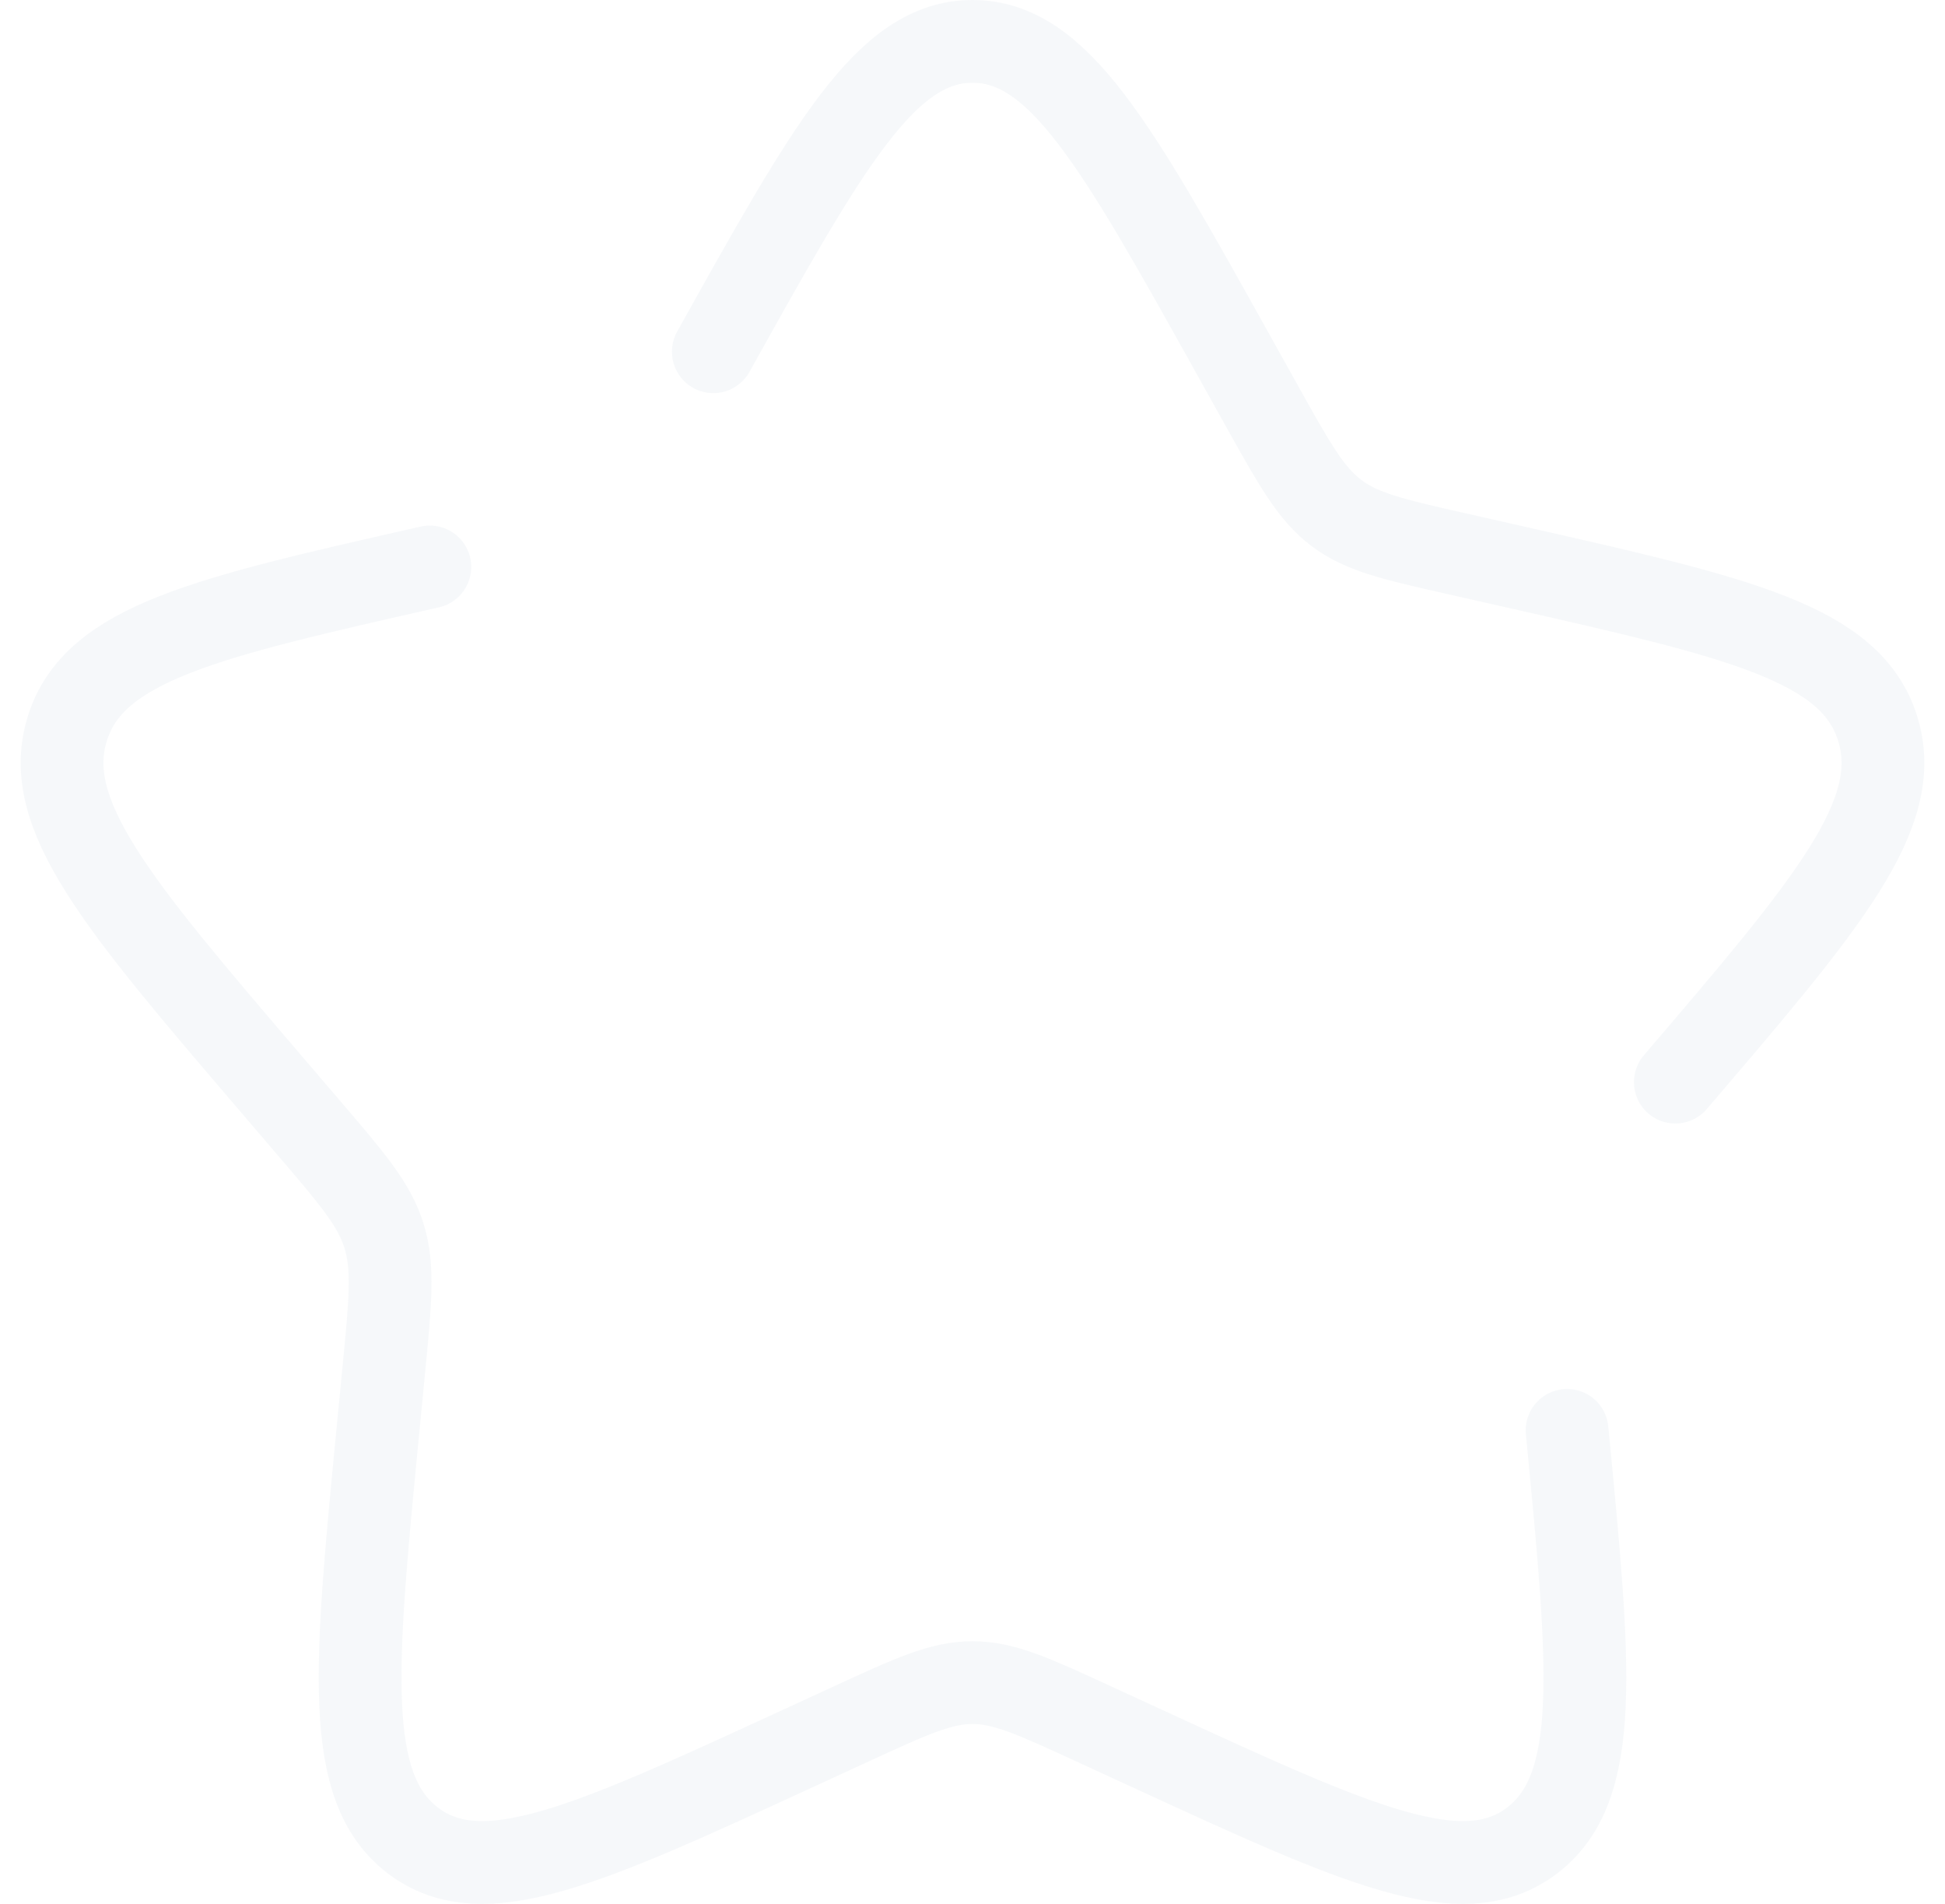 <svg width="94" height="92" viewBox="0 0 94 92" fill="none" xmlns="http://www.w3.org/2000/svg">
<path d="M20.774 27.397C9.951 29.846 4.54 31.07 3.253 35.21C1.965 39.35 5.654 43.664 13.032 52.292L14.941 54.524C17.038 56.975 18.086 58.201 18.558 59.718C19.029 61.235 18.871 62.87 18.554 66.141L18.265 69.12C17.15 80.631 16.592 86.386 19.963 88.945C23.333 91.504 28.4 89.171 38.533 84.505L41.155 83.298C44.034 81.972 45.474 81.309 47 81.309C48.526 81.309 49.966 81.972 52.845 83.298L55.467 84.505C65.6 89.171 70.667 91.504 74.037 88.945C77.408 86.386 76.85 80.631 75.735 69.12M80.968 52.292C88.346 43.664 92.035 39.35 90.747 35.21C89.46 31.07 84.048 29.846 73.226 27.397L70.426 26.764C67.35 26.068 65.813 25.72 64.578 24.782C63.343 23.845 62.552 22.424 60.968 19.583L59.526 16.997C53.953 6.999 51.166 2 47 2C42.834 2 40.047 6.999 34.474 16.997" stroke="#3E6897" stroke-opacity="0.05" stroke-width="4" stroke-linecap="round"/>
</svg>
